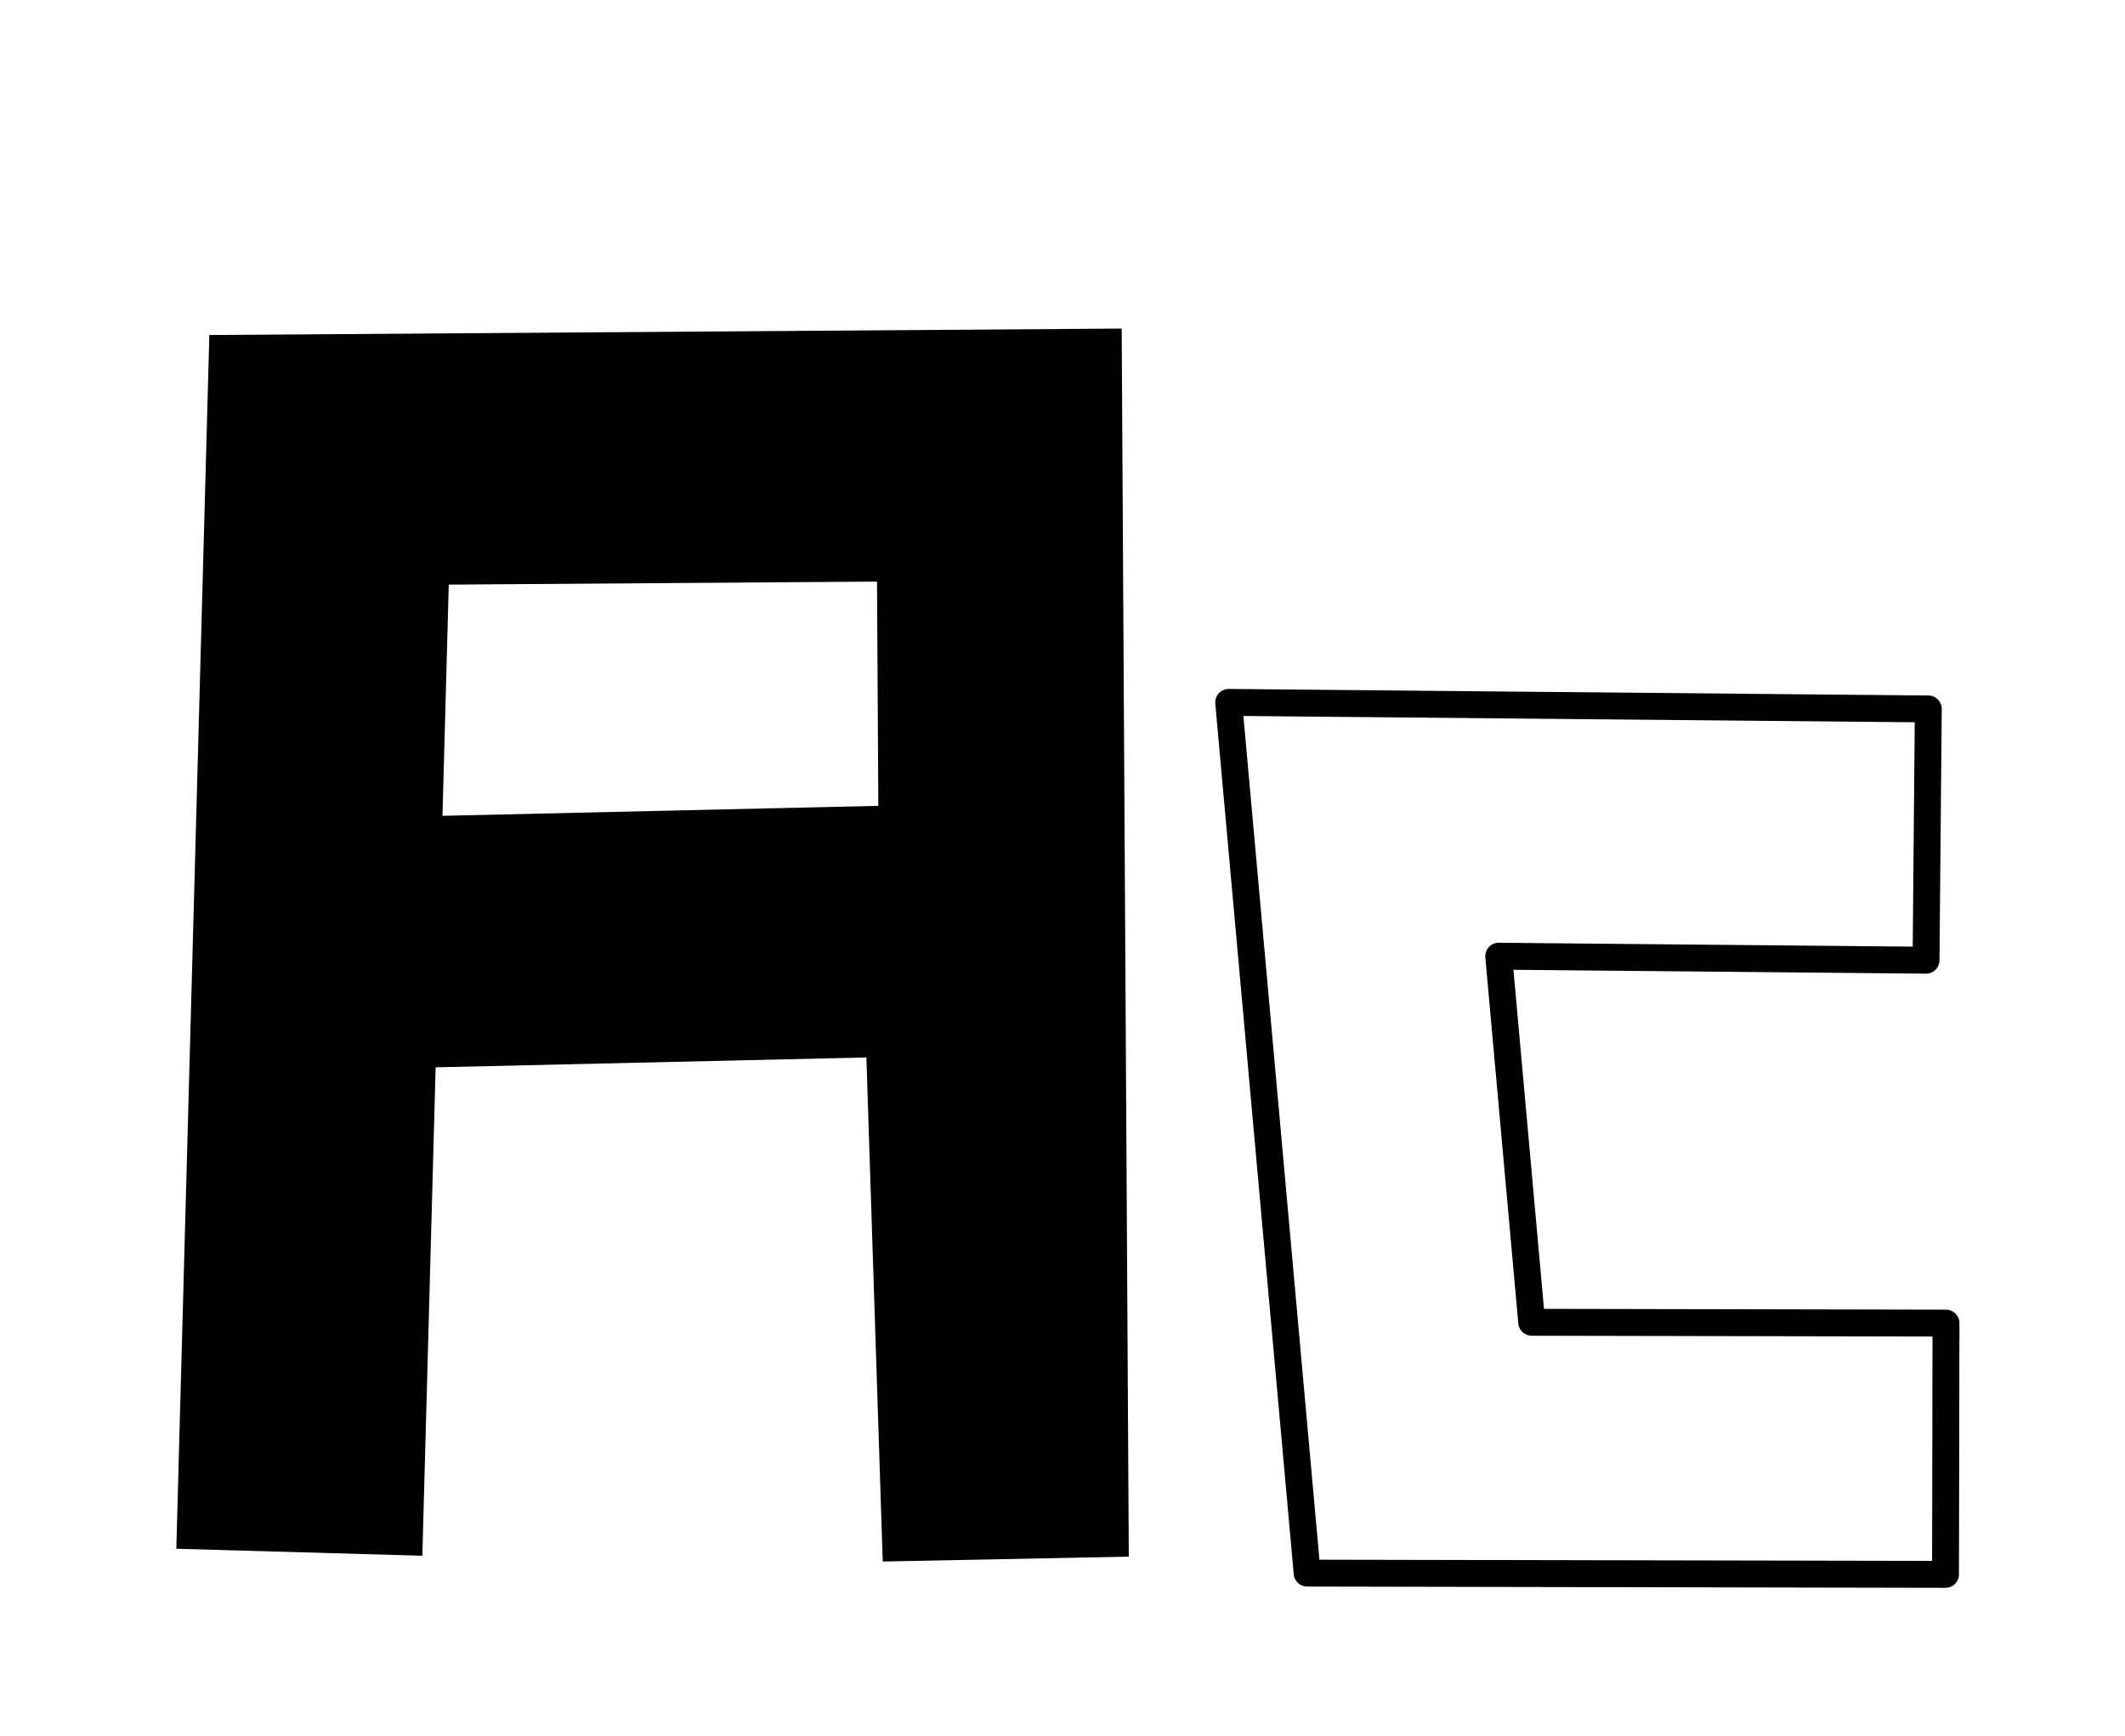 <?xml version="1.0" encoding="UTF-8" standalone="no"?><!DOCTYPE svg PUBLIC "-//W3C//DTD SVG 1.1//EN" "http://www.w3.org/Graphics/SVG/1.1/DTD/svg11.dtd"><svg width="100%" height="100%" viewBox="0 0 1714 1400" version="1.1" xmlns="http://www.w3.org/2000/svg" xmlns:xlink="http://www.w3.org/1999/xlink" xml:space="preserve" xmlns:serif="http://www.serif.com/" style="fill-rule:evenodd;clip-rule:evenodd;stroke-linejoin:round;stroke-miterlimit:2;"><rect id="logo-short" x="0" y="-0" width="1713.45" height="1399.5" style="fill:none;"/><path d="M351.379,860.74l347.435,-7.958c0,0 13.196,406.506 13.196,406.506l198.463,-3.954l-5.733,-990.358l-735.887,5.205l-26.635,978.811l198.443,5.627l10.718,-393.879Zm357.066,-210.873l-1.047,-180.846c0,-0 -345.426,2.443 -345.426,2.443l-5.074,186.455l351.547,-8.052Z"/><path d="M1555.35,571.723l-564.315,-5.285l63.292,702.199l514.903,1.021l0.386,-202.643l-334.164,-0.663c0,-0 -26.609,-295.222 -26.609,-295.222c-0,0 344.686,3.228 344.686,3.228l1.821,-202.635Z" style="fill:none;stroke:#000;stroke-width:21.69px;"/></svg>